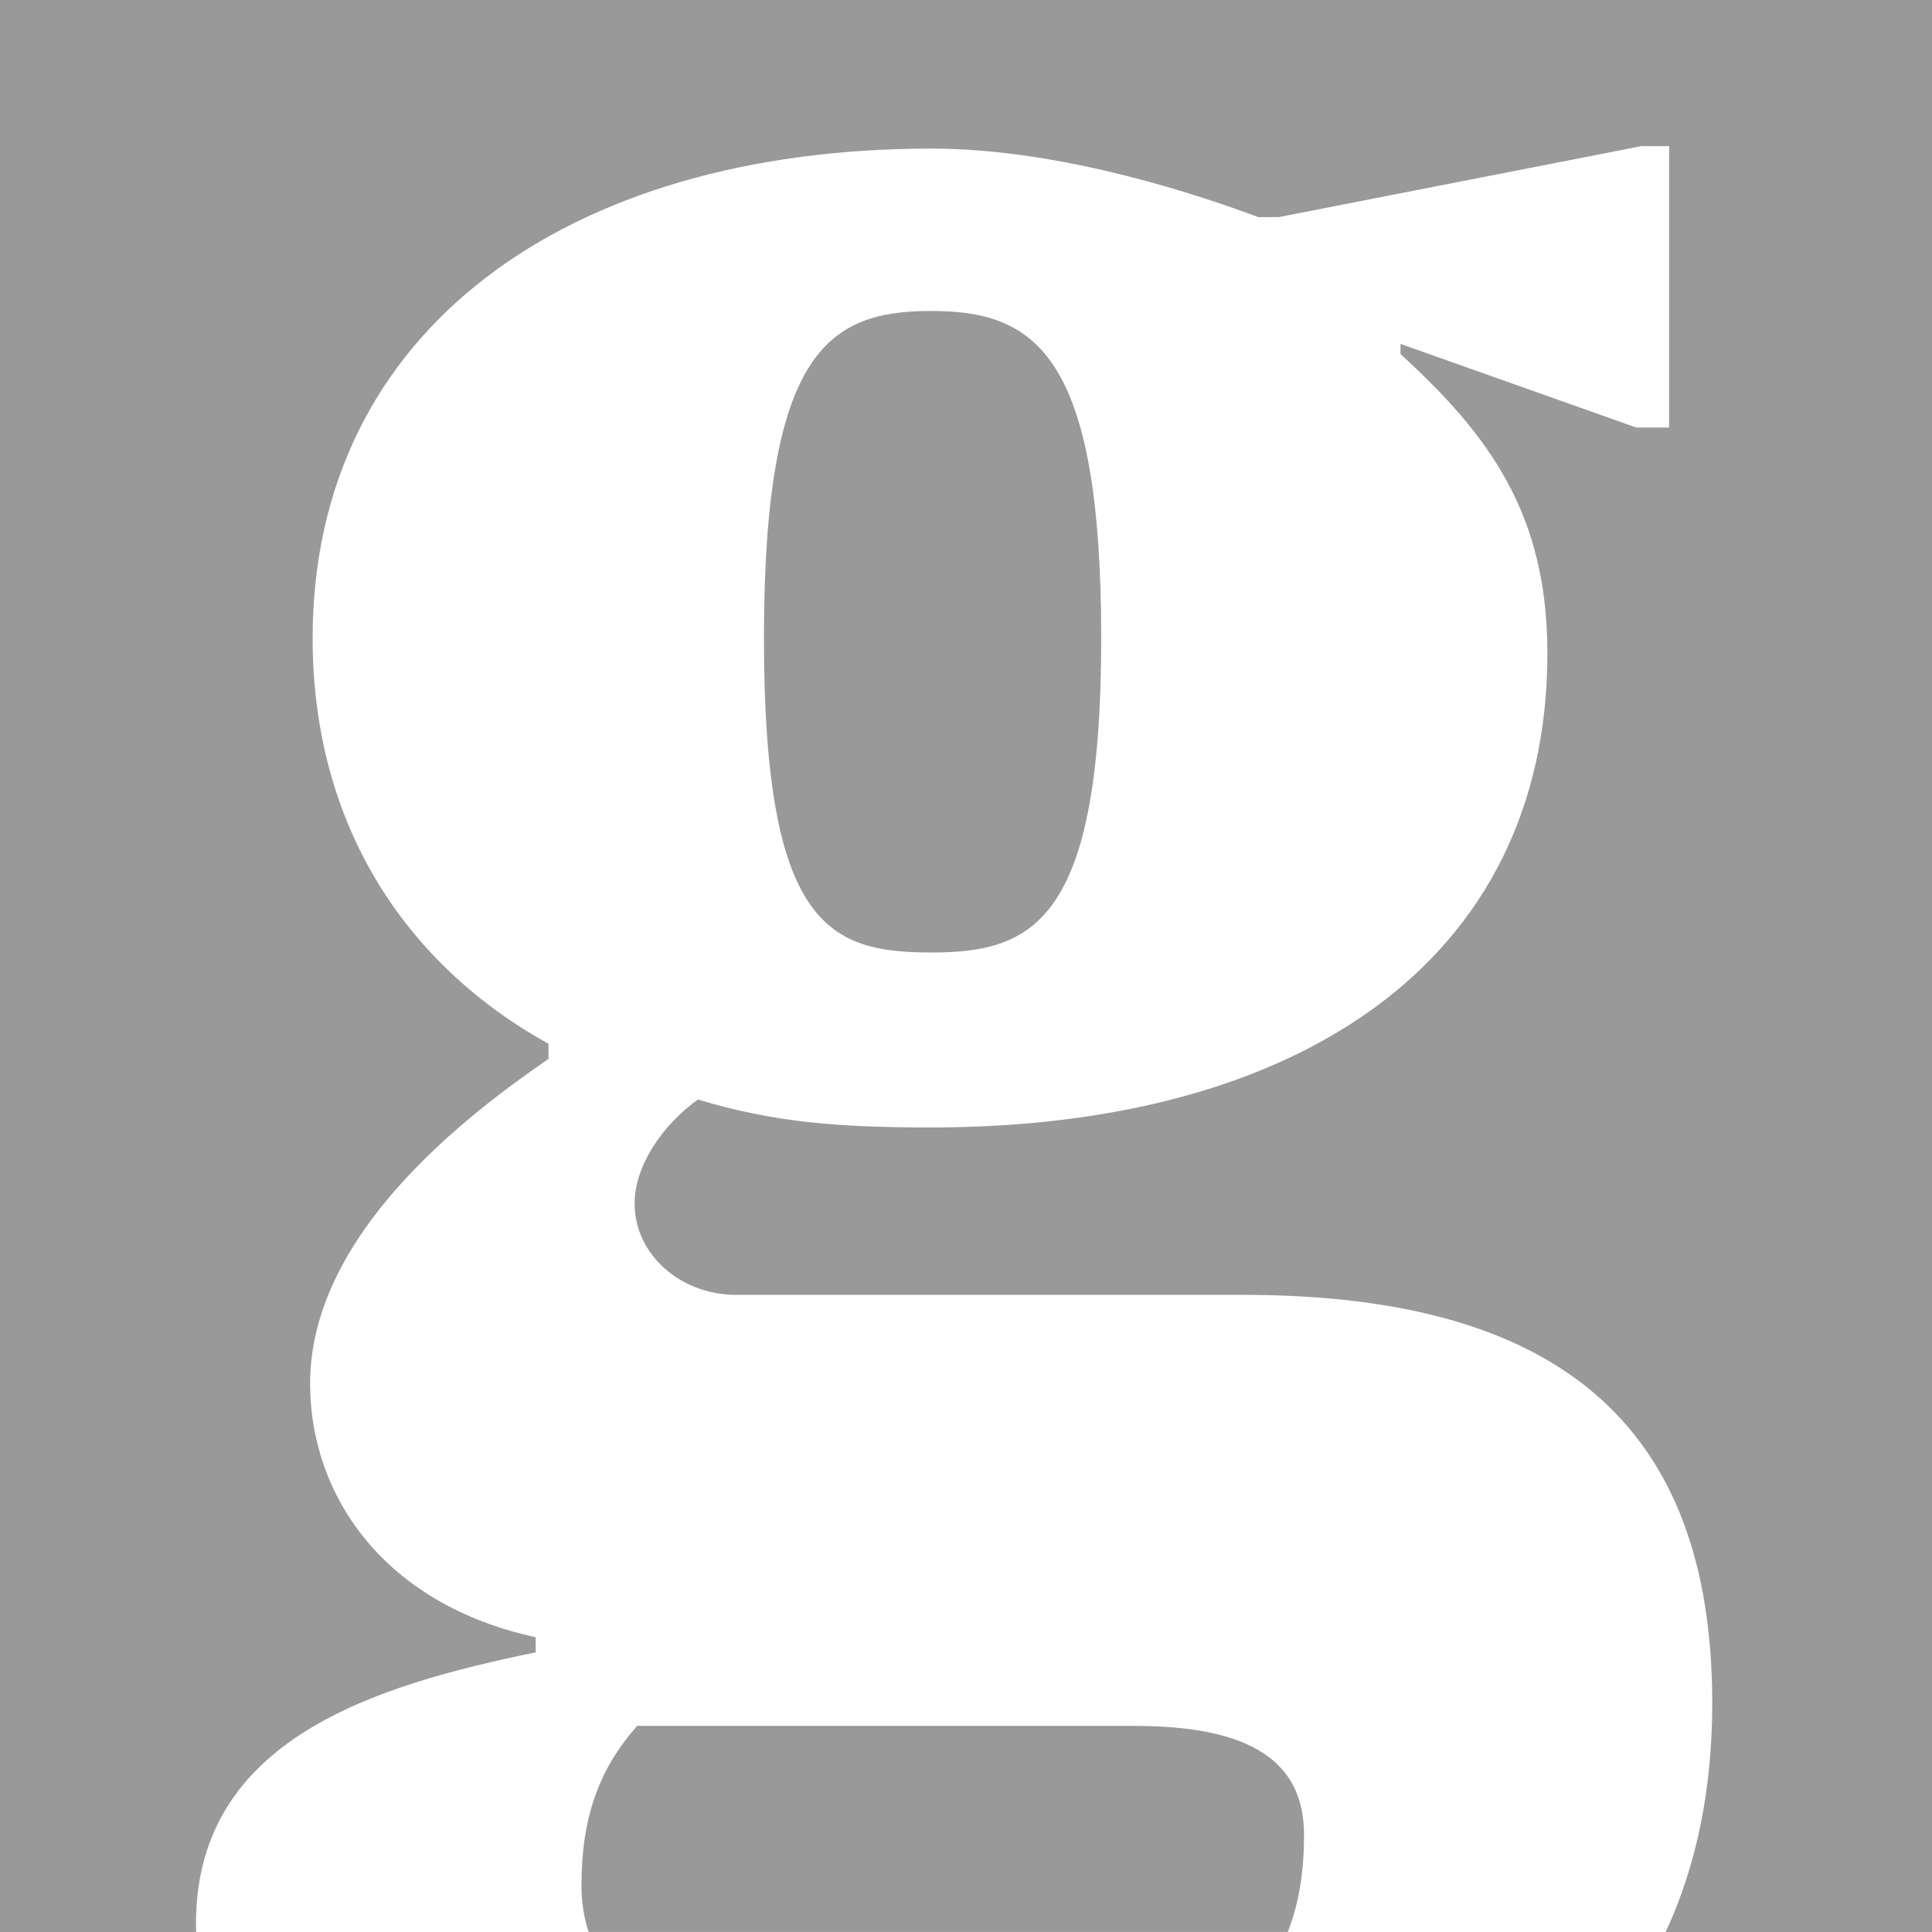 <svg xmlns:rdf="http://www.w3.org/1999/02/22-rdf-syntax-ns#" xmlns="http://www.w3.org/2000/svg" enable-background="new 0 0 55 55" xml:space="preserve" height="55px" viewBox="0 0 55 55" width="55px" version="1.1" y="0px" x="0px" xmlns:cc="http://creativecommons.org/ns#" xmlns:dc="http://purl.org/dc/elements/1.1/">
				<path d="M0,0v55h5.584c-0.003-0.078-0.005-0.158-0.005-0.238,0-5.268,5.123-6.785,9.67-7.723v-0.431c-4.329-0.94-6.421-4.042-6.421-7.22,0-4.259,4.476-7.654,6.786-9.242v-0.432c-4.046-2.238-6.714-6.208-6.714-11.548,0-8.736,7.216-13.936,17.614-13.936,3.242,0,6.781,1.012,9.31,1.951h0.575l10.324-2.02h0.793v8.009h-0.938l-6.709-2.38v0.289c2.525,2.31,4.182,4.547,4.182,8.518,0,8.809-7.143,13.499-17.537,13.499-2.672,0-4.475-0.143-6.646-0.795-1.007,0.725-1.802,1.88-1.802,2.962,0,1.442,1.299,2.599,2.891,2.599h14.433c8.95,0,13.354,3.682,13.354,11.622,0,2.408-0.432,4.594-1.327,6.517h7.583v-55.001h-55z" fill="#999"/>
		<path d="M21.748,18.166c0,8.229,1.877,8.949,4.766,8.949,2.885,0,4.835-0.863,4.835-8.949,0-8.087-1.88-9.313-4.835-9.313-2.889,0-4.766,1.083-4.766,9.313z" fill="#999"/>
			<path d="M32.289,49.132h-14.151c-1.082,1.225-1.585,2.6-1.585,4.549,0,0.447,0.064,0.891,0.202,1.318h19.904c0.326-0.82,0.464-1.746,0.464-2.762,0-2.095-1.519-3.105-4.834-3.105z" fill="#999"/>
</svg>
